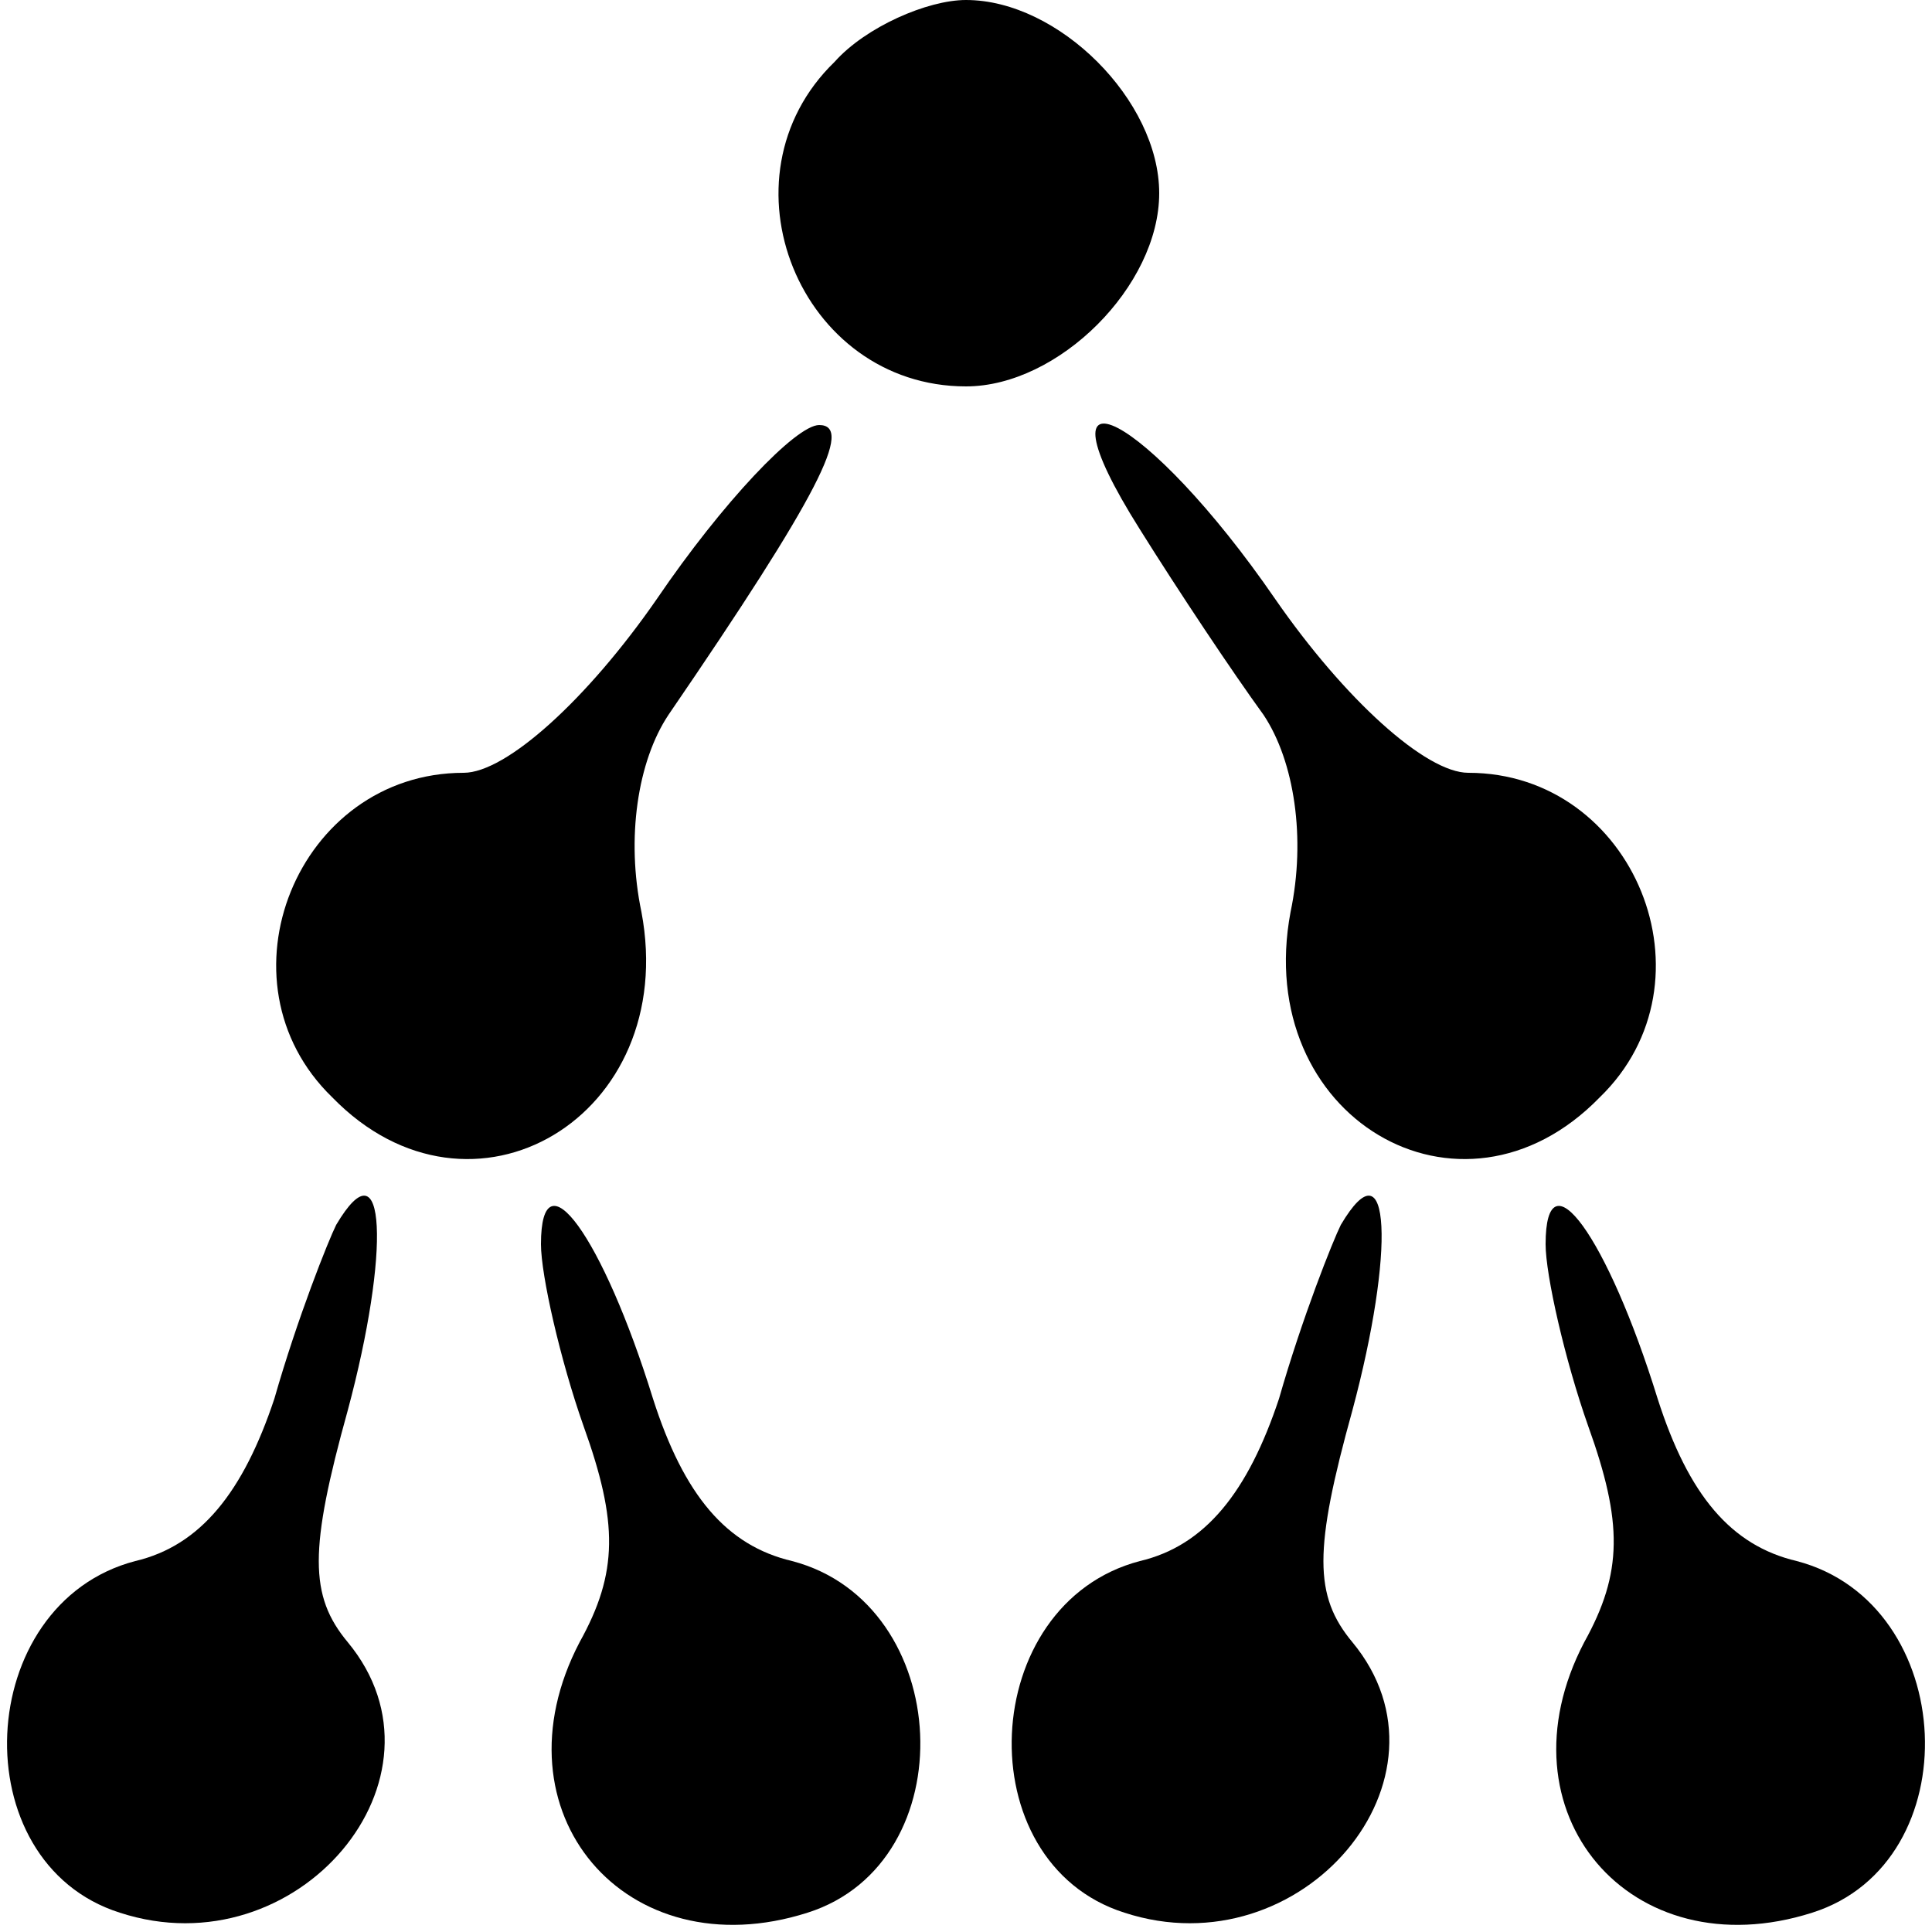 <?xml version="1.0" standalone="no"?>
<!DOCTYPE svg PUBLIC "-//W3C//DTD SVG 20010904//EN"
 "http://www.w3.org/TR/2001/REC-SVG-20010904/DTD/svg10.dtd">
<svg version="1.0" xmlns="http://www.w3.org/2000/svg"
 width="50pt" height="50pt" viewBox="0 0 50 50"
 preserveAspectRatio="xMidYMid meet">

<g transform="translate(0,50) scale(0.1,-0.1)"
fill="#000000" stroke="none">
<path d="M216 484 c-31 -30 -9 -84 34 -84 24 0 50 26 50 50 0 24 -26 50 -50
50 -10 0 -26 -7 -34 -16z"/>
<path d="M170 345 c-18 -26 -39 -45 -50 -45 -43 0 -65 -54 -34 -84 36 -37 90
-5 80 48 -4 19 -1 39 7 51 39 57 48 75 39 75 -6 0 -25 -20 -42 -45z"/>
<path d="M295 363 c10 -16 24 -37 32 -48 8 -12 11 -32 7 -51 -10 -53 44 -85
80 -48 31 30 9 84 -34 84 -11 0 -32 19 -50 45 -33 48 -64 64 -35 18z"/>
<path d="M87 183 c-2 -4 -10 -24 -16 -45 -8 -24 -19 -38 -36 -42 -42 -11 -45
-78 -4 -91 46 -15 88 35 59 70 -10 12 -10 24 0 60 11 41 10 70 -3 48z"/>
<path d="M140 178 c0 -8 5 -30 11 -47 9 -25 9 -38 -1 -56 -23 -44 12 -85 59
-70 41 13 38 80 -4 91 -17 4 -28 17 -36 42 -13 42 -29 64 -29 40z"/>
<path d="M347 183 c-2 -4 -10 -24 -16 -45 -8 -24 -19 -38 -36 -42 -42 -11 -45
-78 -4 -91 46 -15 88 35 59 70 -10 12 -10 24 0 60 11 41 10 70 -3 48z"/>
<path d="M400 178 c0 -8 5 -30 11 -47 9 -25 9 -38 -1 -56 -23 -44 12 -85 59
-70 41 13 38 80 -4 91 -17 4 -28 17 -36 42 -13 42 -29 64 -29 40z"/>
</g>
</svg>
